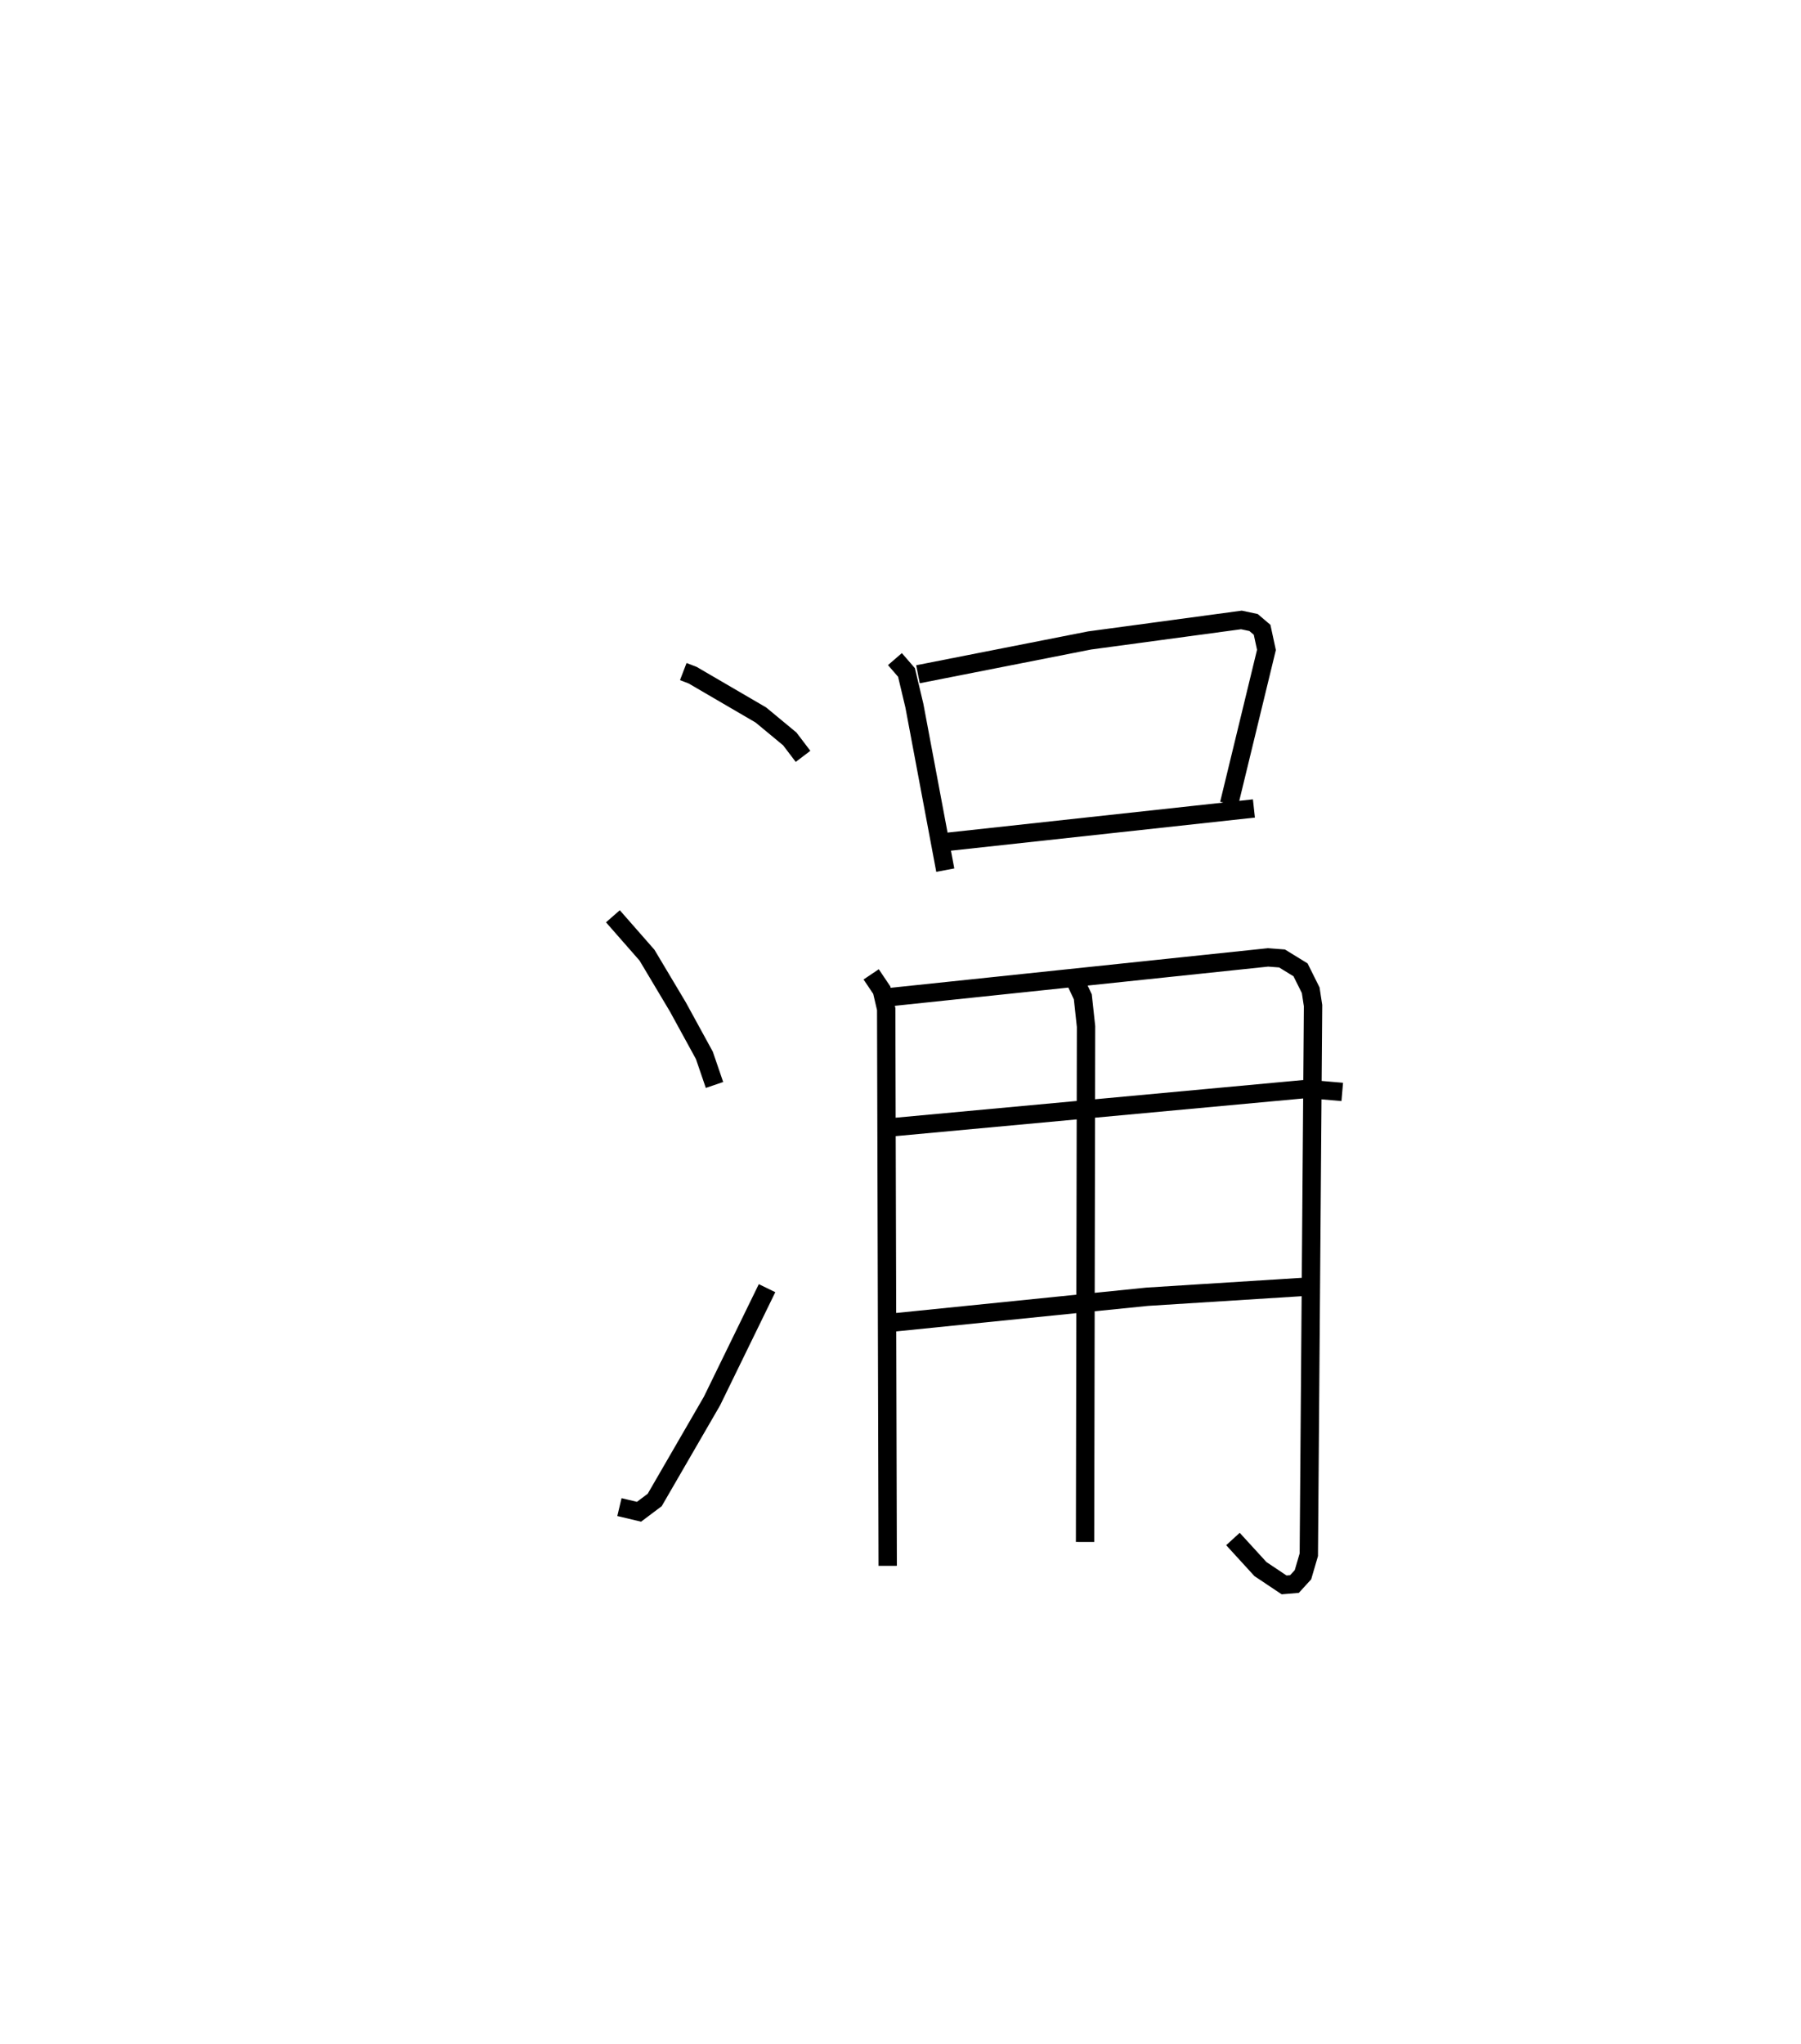 <?xml version="1.0" encoding="utf-8" ?>
<svg baseProfile="full" height="111.364" version="1.1" width="98.151" xmlns="http://www.w3.org/2000/svg" xmlns:ev="http://www.w3.org/2001/xml-events" xmlns:xlink="http://www.w3.org/1999/xlink"><defs /><rect fill="white" height="111.364" width="98.151" x="0" y="0" /><path d="M25,25 m0.0,0.0 m12.237,11.596 l0.511,0.196 3.718,2.169 l1.577,1.306 0.721,0.949 m-10.362,8.714 l1.858,2.119 1.684,2.823 l1.443,2.637 0.552,1.613 m-5.181,23.003 l1.067,0.254 0.856,-0.643 l3.122,-5.392 3,-6.149 m6.969,-34.279 l0.63,0.728 0.43,1.808 l1.684,8.964 m-1.489,-10.674 l9.354,-1.842 8.275,-1.118 l0.661,0.141 0.465,0.396 l0.237,1.096 -2.037,8.394 m-15.473,2.078 l16.827,-1.832 m-20.859,9.04 l0.578,0.86 0.241,1.03 l0.082,30.341 m0.051,-30.984 l20.678,-2.171 0.761,0.058 l1.009,0.62 0.554,1.112 l0.128,0.838 -0.231,29.922 l-0.319,1.09 -0.463,0.507 l-0.564,0.047 -1.29,-0.862 l-1.499,-1.639 m-18.981,-22.4 l23.021,-2.128 1.917,0.166 m-24.441,12.561 l13.807,-1.4 9.074,-0.572 m-13.076,-16.828 l0.498,1.057 0.175,1.62 l-0.053,28.085 " fill="none" stroke="black" stroke-width="1" /></svg>